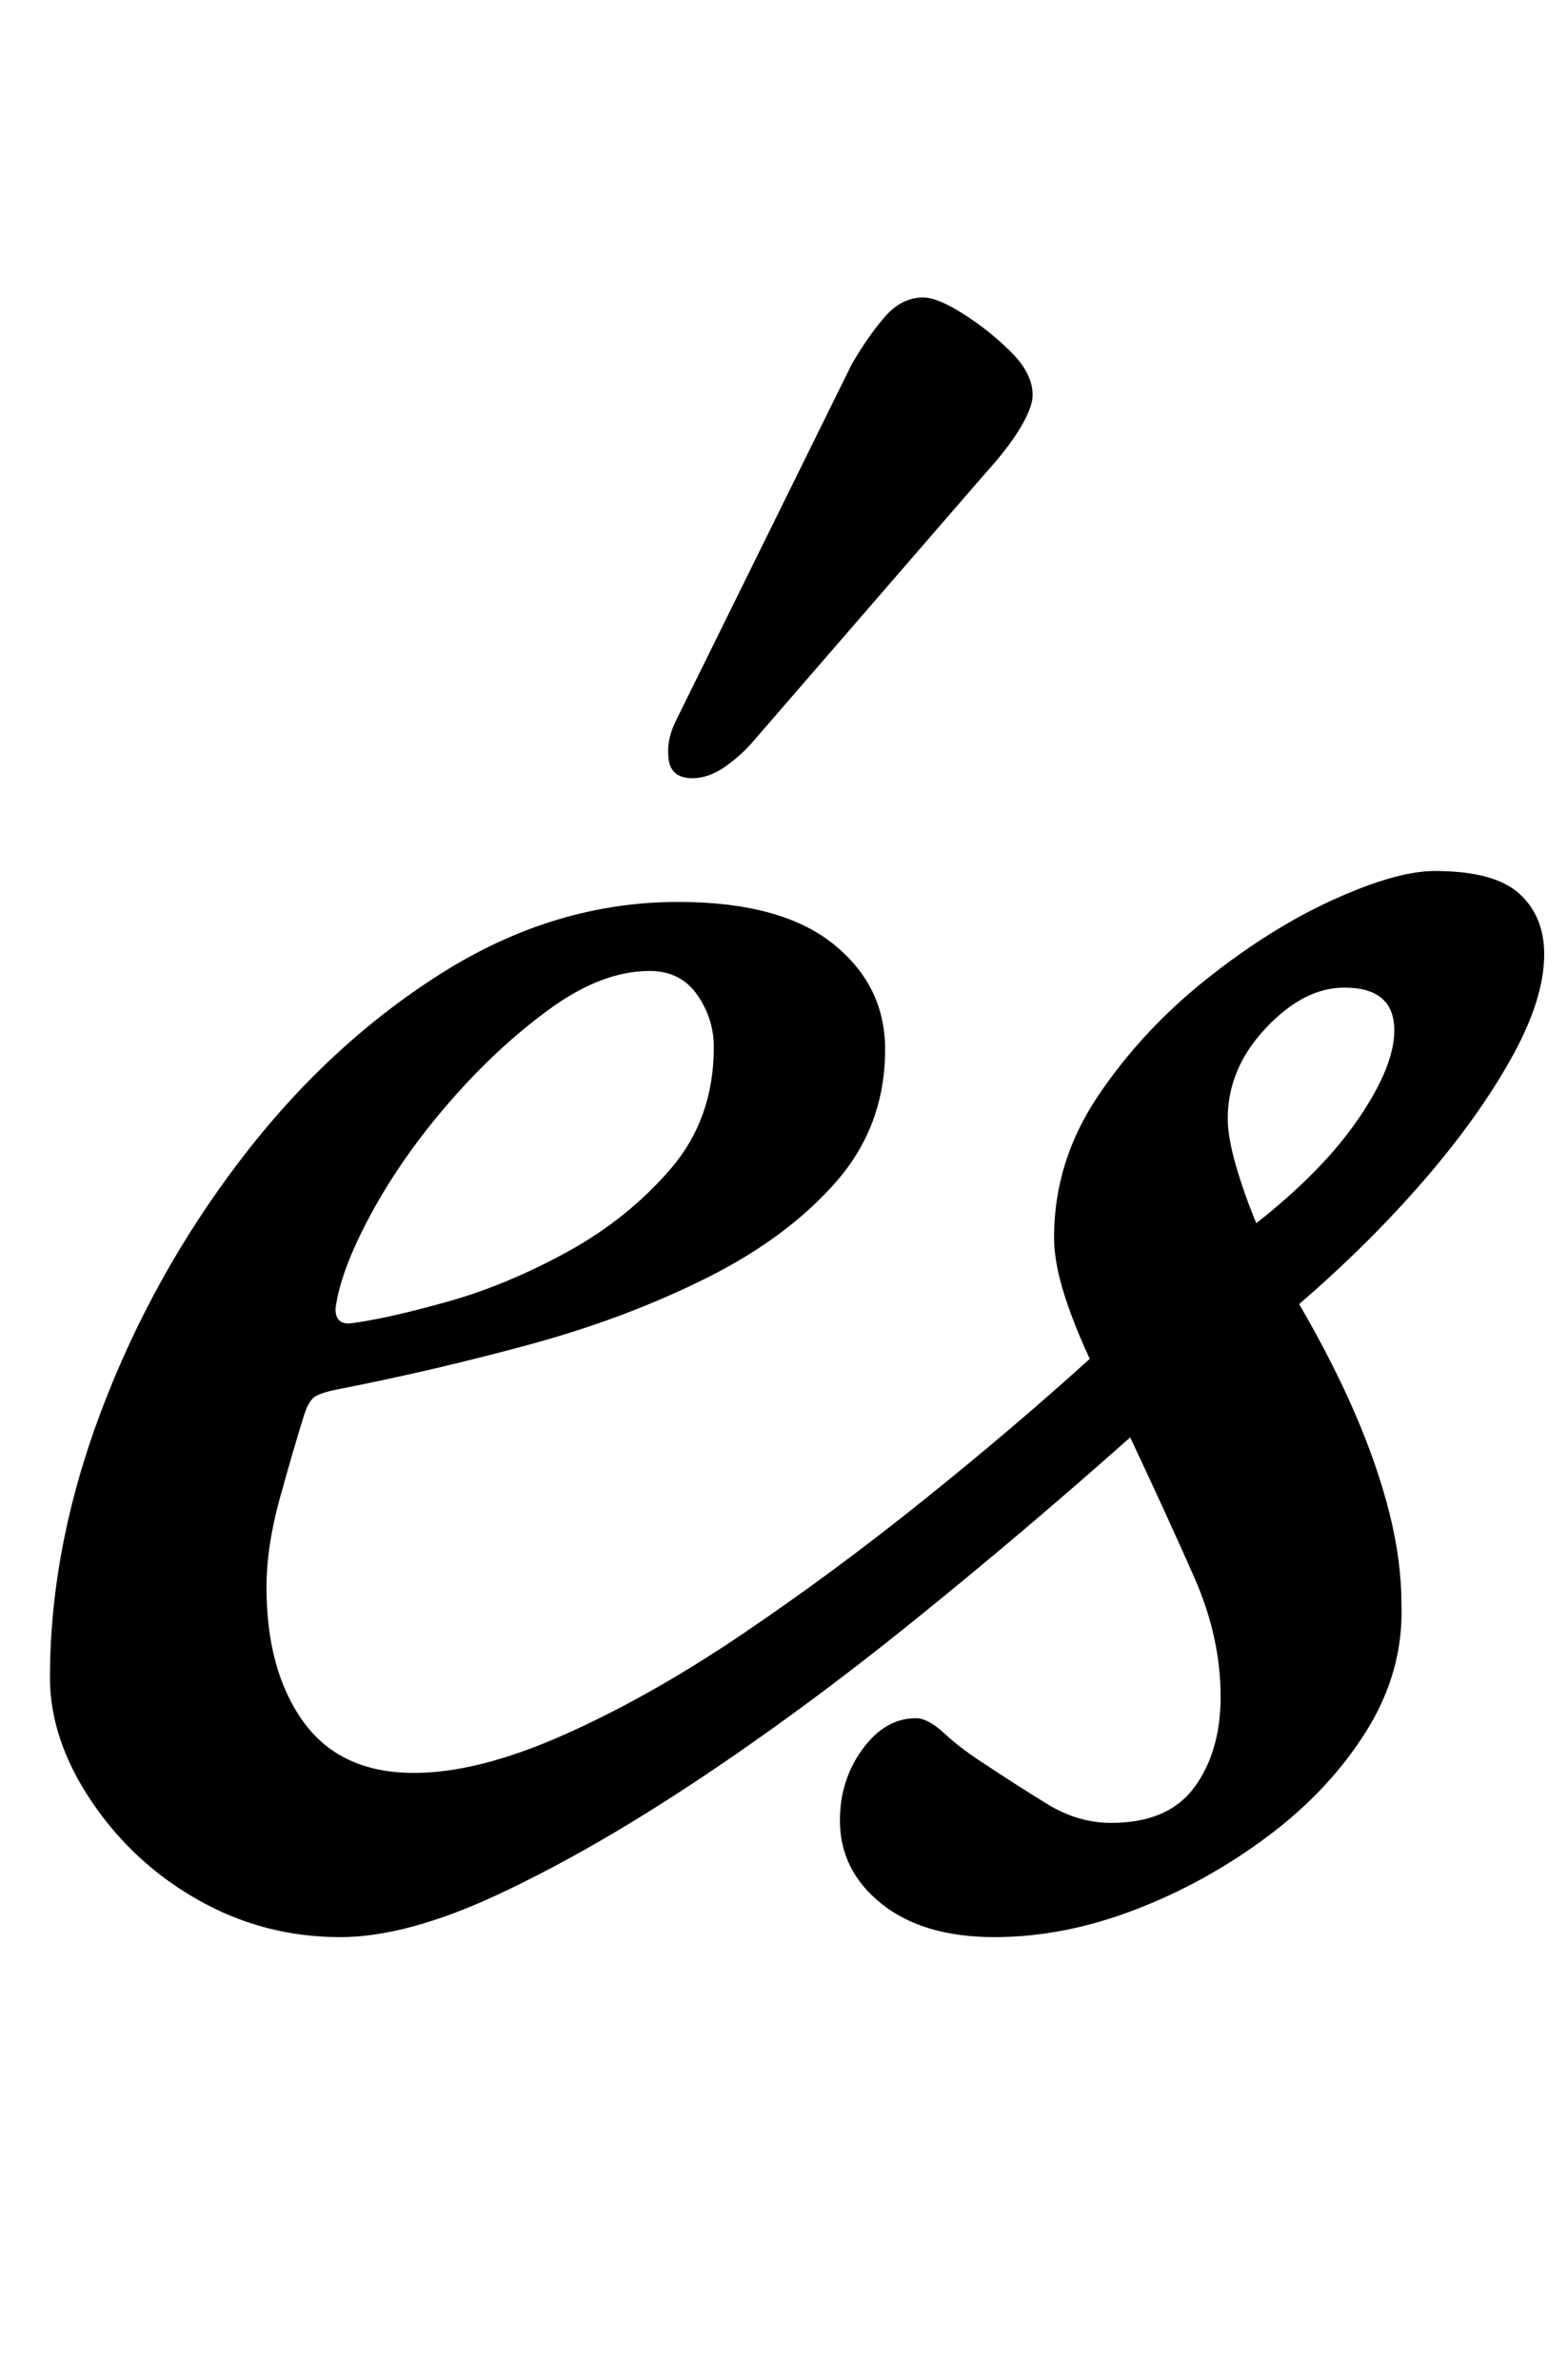 <?xml version="1.0" standalone="no"?>
<!DOCTYPE svg PUBLIC "-//W3C//DTD SVG 1.1//EN" "http://www.w3.org/Graphics/SVG/1.1/DTD/svg11.dtd" >
<svg xmlns="http://www.w3.org/2000/svg" xmlns:xlink="http://www.w3.org/1999/xlink" version="1.1" viewBox="-10 0 659 1000">
  <g transform="matrix(1 0 0 -1 0 800)">
   <path fill="currentColor"
d="M133 -14q-32 0 -59.5 15.5t-45 41.5t-17.5 52q0 55 21.5 112t58.5 105.5t84.5 78.5t99.5 30q43 0 65 -17.5t22 -44.5q0 -32 -20.5 -55.5t-54.5 -40.5t-74.5 -28t-81.5 -19q-5 -1 -8 -2.5t-5 -7.5q-5 -16 -10.5 -36t-5.5 -37q0 -35 15.5 -56.5t46.5 -21.5q27 0 63 16
t74.5 42t76.5 56.5t70 59.5q-7 15 -11 28t-4 23q0 32 18.5 59.5t45.5 49t53.5 33.5t42.5 12q25 0 35.5 -9.5t10.5 -25.5q0 -19 -14 -44t-37 -51.5t-52 -51.5q14 -24 23.5 -46t14.5 -42t5 -38q1 -28 -14.5 -53t-41.5 -44.5t-56 -31t-59 -11.5q-30 0 -47.5 14t-17.5 35
q0 17 9.5 30t22.5 13q5 0 12 -6.5t18 -13.5q12 -8 25 -16t27 -8q24 0 35 15t11 38q0 25 -11 50t-27 59q-45 -40 -91.5 -77.5t-91 -67t-83 -47.5t-66.5 -18zM138 244q15 2 40 9t50.5 21t43.5 35t18 51q0 12 -7 22t-20 10q-20 0 -42 -16t-42 -39t-33 -47t-15 -40q0 -7 7 -6z
M518 286q28 22 43 44t15 37q0 18 -21 18q-17 0 -33 -17t-16 -38q0 -8 3.5 -20t8.5 -24zM281 473q-9 0 -10 8t3 16l74 150q7 12 14 20t16 8q6 0 17 -7t20 -16t9 -18q0 -5 -5 -13.5t-15 -19.5l-97 -112q-5 -6 -12 -11t-14 -5z" />
  </g>

</svg>
